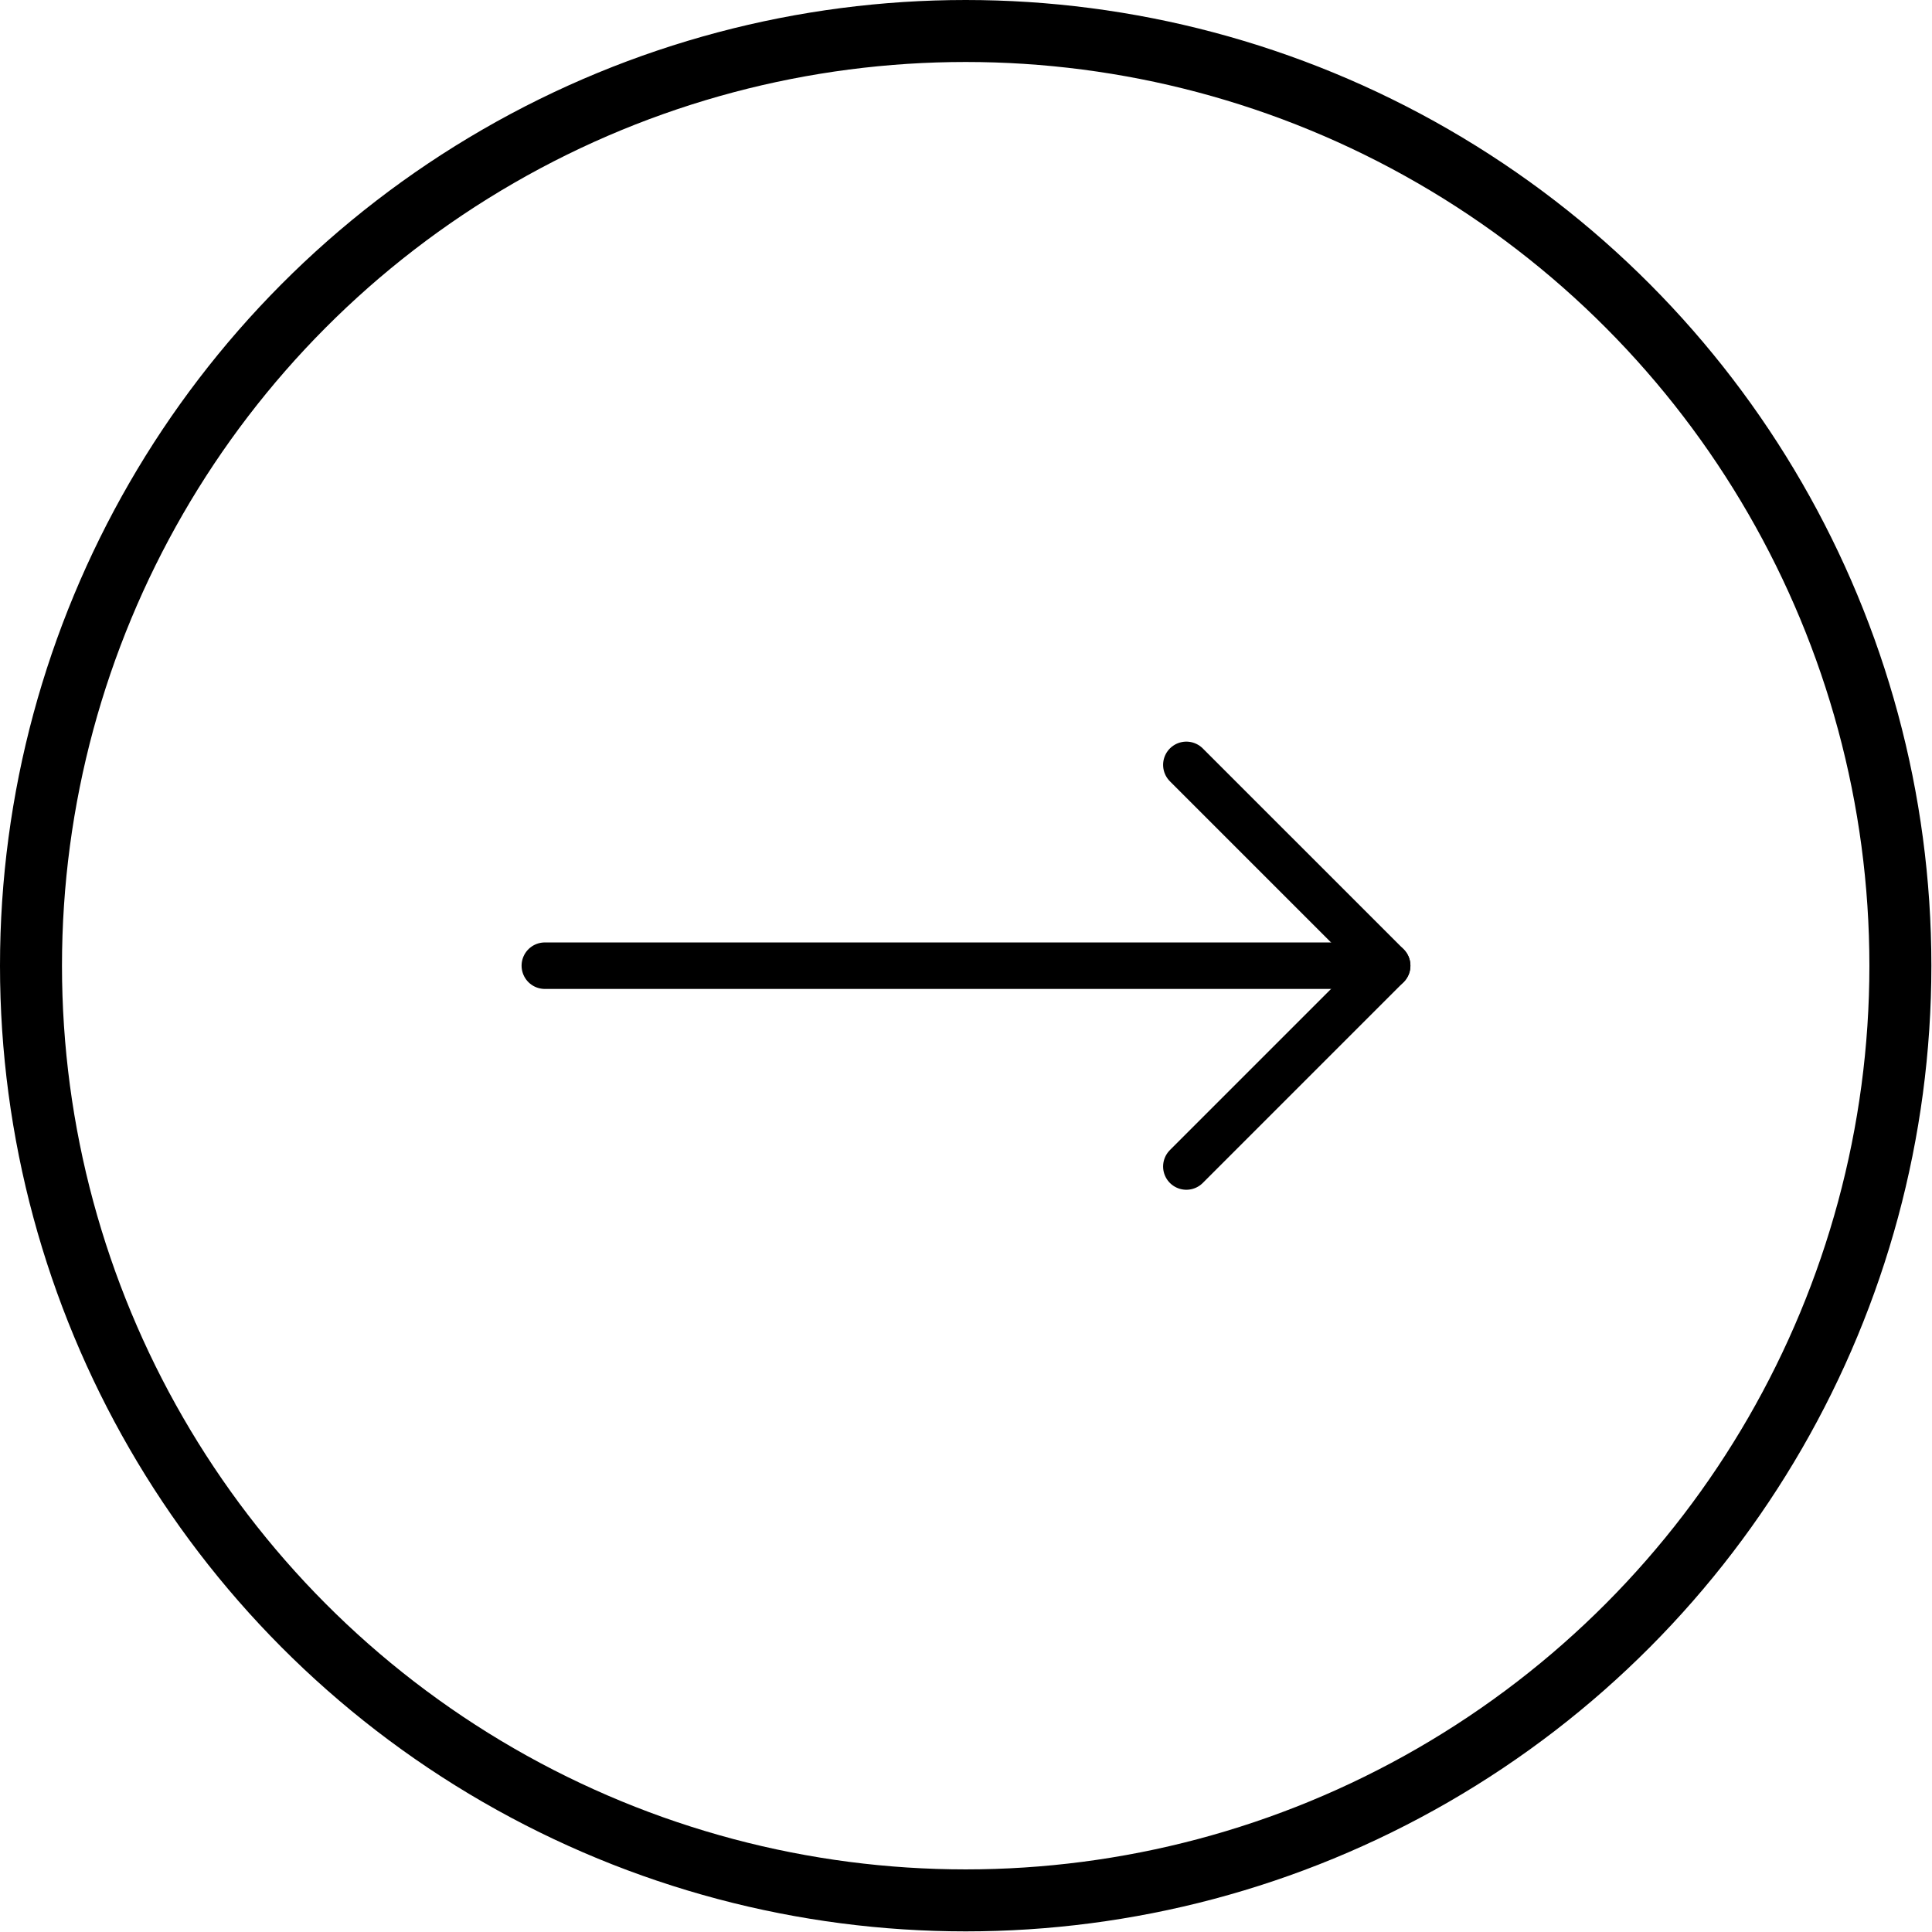<?xml version="1.0" encoding="UTF-8"?>
<svg id="_レイヤー_2" data-name="レイヤー 2" xmlns="http://www.w3.org/2000/svg" viewBox="0 0 31.17 31.17">
  <defs>
    <style>
      .cls-1 {
        stroke-linecap: round;
        stroke-linejoin: round;
        stroke-width: .75px;
      }

      .cls-1, .cls-2 {
        fill: none;
        stroke: #000;
      }

      .cls-2 {
        stroke-miterlimit: 10;
      }
    </style>
  </defs>
  <g id="_レイヤー_1-2" data-name="レイヤー 1">
    <circle class="cls-2" cx="15.58" cy="15.58" r="15.08"/>
    <g>
      <polyline class="cls-1" points="19.14 12.34 22.38 15.58 19.14 18.82"/>
      <line class="cls-1" x1="22.38" y1="15.58" x2="8.79" y2="15.58"/>
    </g>
  </g>
</svg>